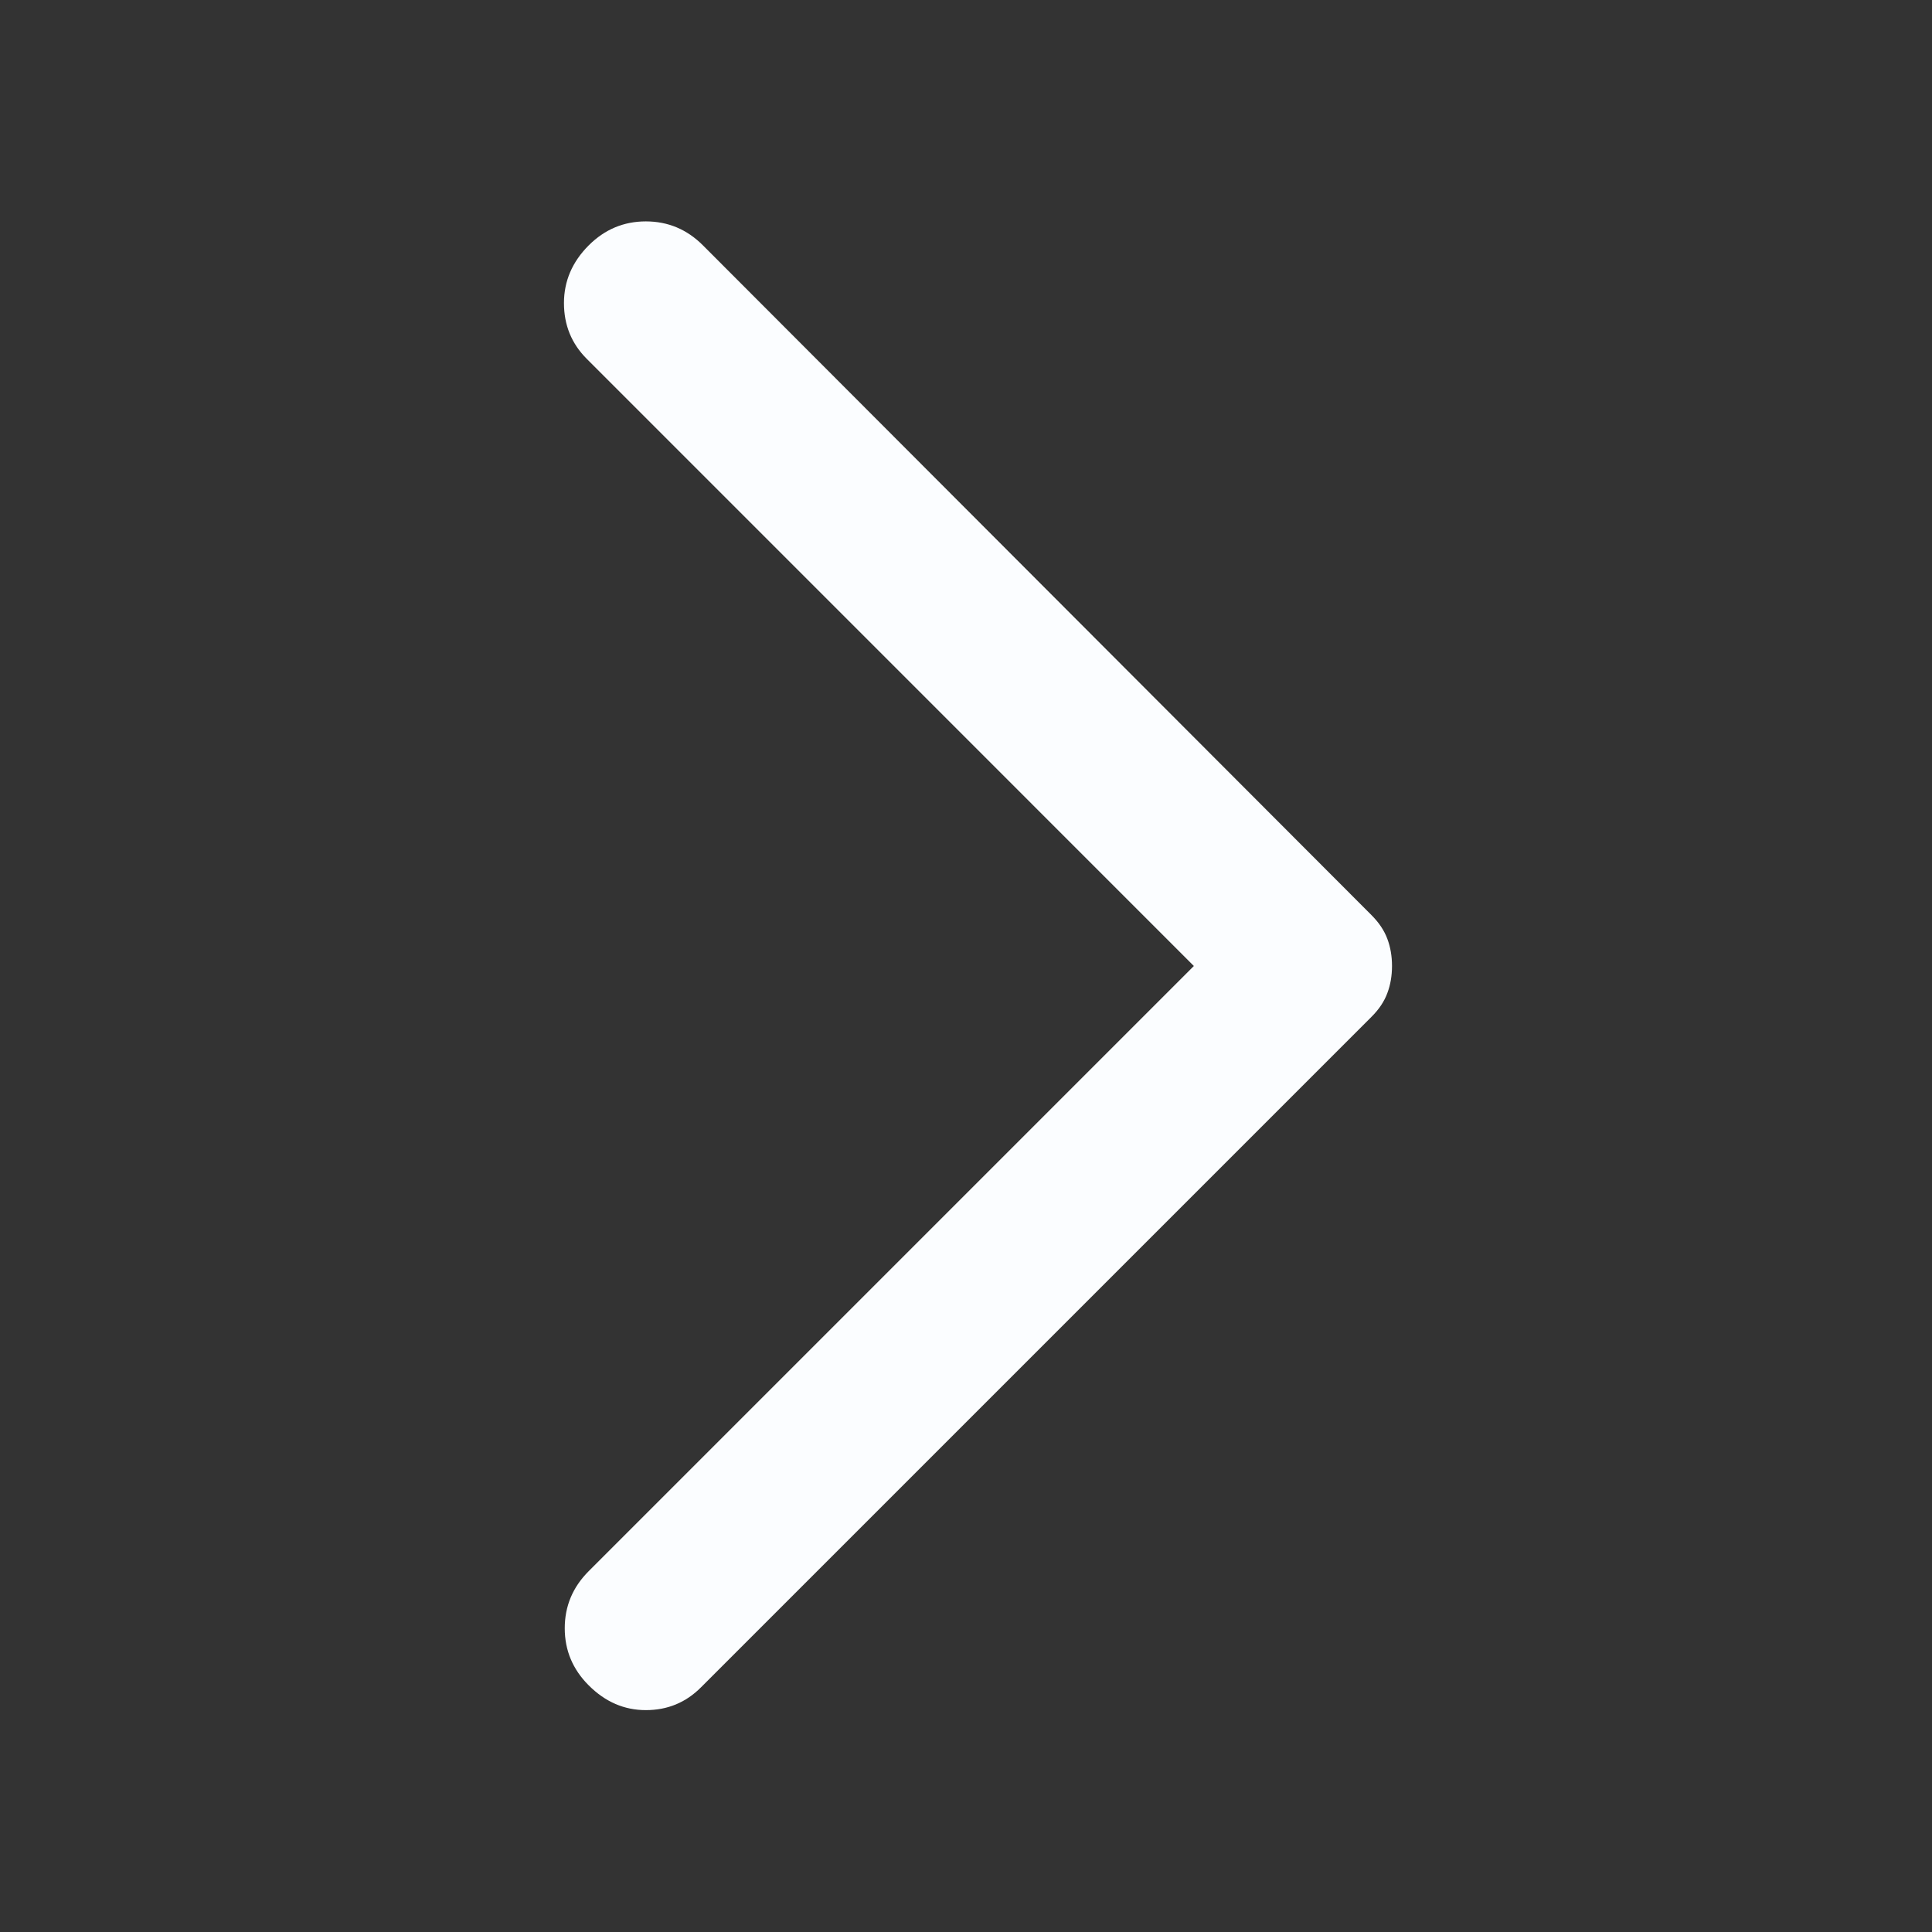 <svg width="24" height="24" viewBox="0 0 32 32" fill="none" xmlns="http://www.w3.org/2000/svg">
<rect x="0" y="0" width="32" height="32" fill="#333333" stroke="none"/>
<mask id="mask0_370_5865" style="mask-type:alpha" maskUnits="userSpaceOnUse" x="0" y="0" width="32" height="32">
<rect width="32" height="32" fill="#D9D9D9"/>
</mask>
<g mask="url(#mask0_370_5865)">
<path d="M9.751 27.915C9.486 27.65 9.354 27.335 9.354 26.969C9.354 26.603 9.486 26.288 9.751 26.023L19.774 16L9.718 5.943C9.467 5.692 9.341 5.384 9.341 5.02C9.341 4.656 9.478 4.337 9.751 4.064C10.016 3.799 10.332 3.667 10.697 3.667C11.063 3.667 11.379 3.799 11.643 4.064L22.715 15.156C22.84 15.281 22.928 15.413 22.979 15.551C23.031 15.69 23.056 15.839 23.056 16C23.056 16.16 23.031 16.31 22.979 16.448C22.928 16.587 22.84 16.719 22.715 16.843L11.61 27.948C11.359 28.2 11.055 28.325 10.697 28.325C10.34 28.325 10.025 28.189 9.751 27.915Z" fill="#FBFDFF"/>
</g>
</svg>
